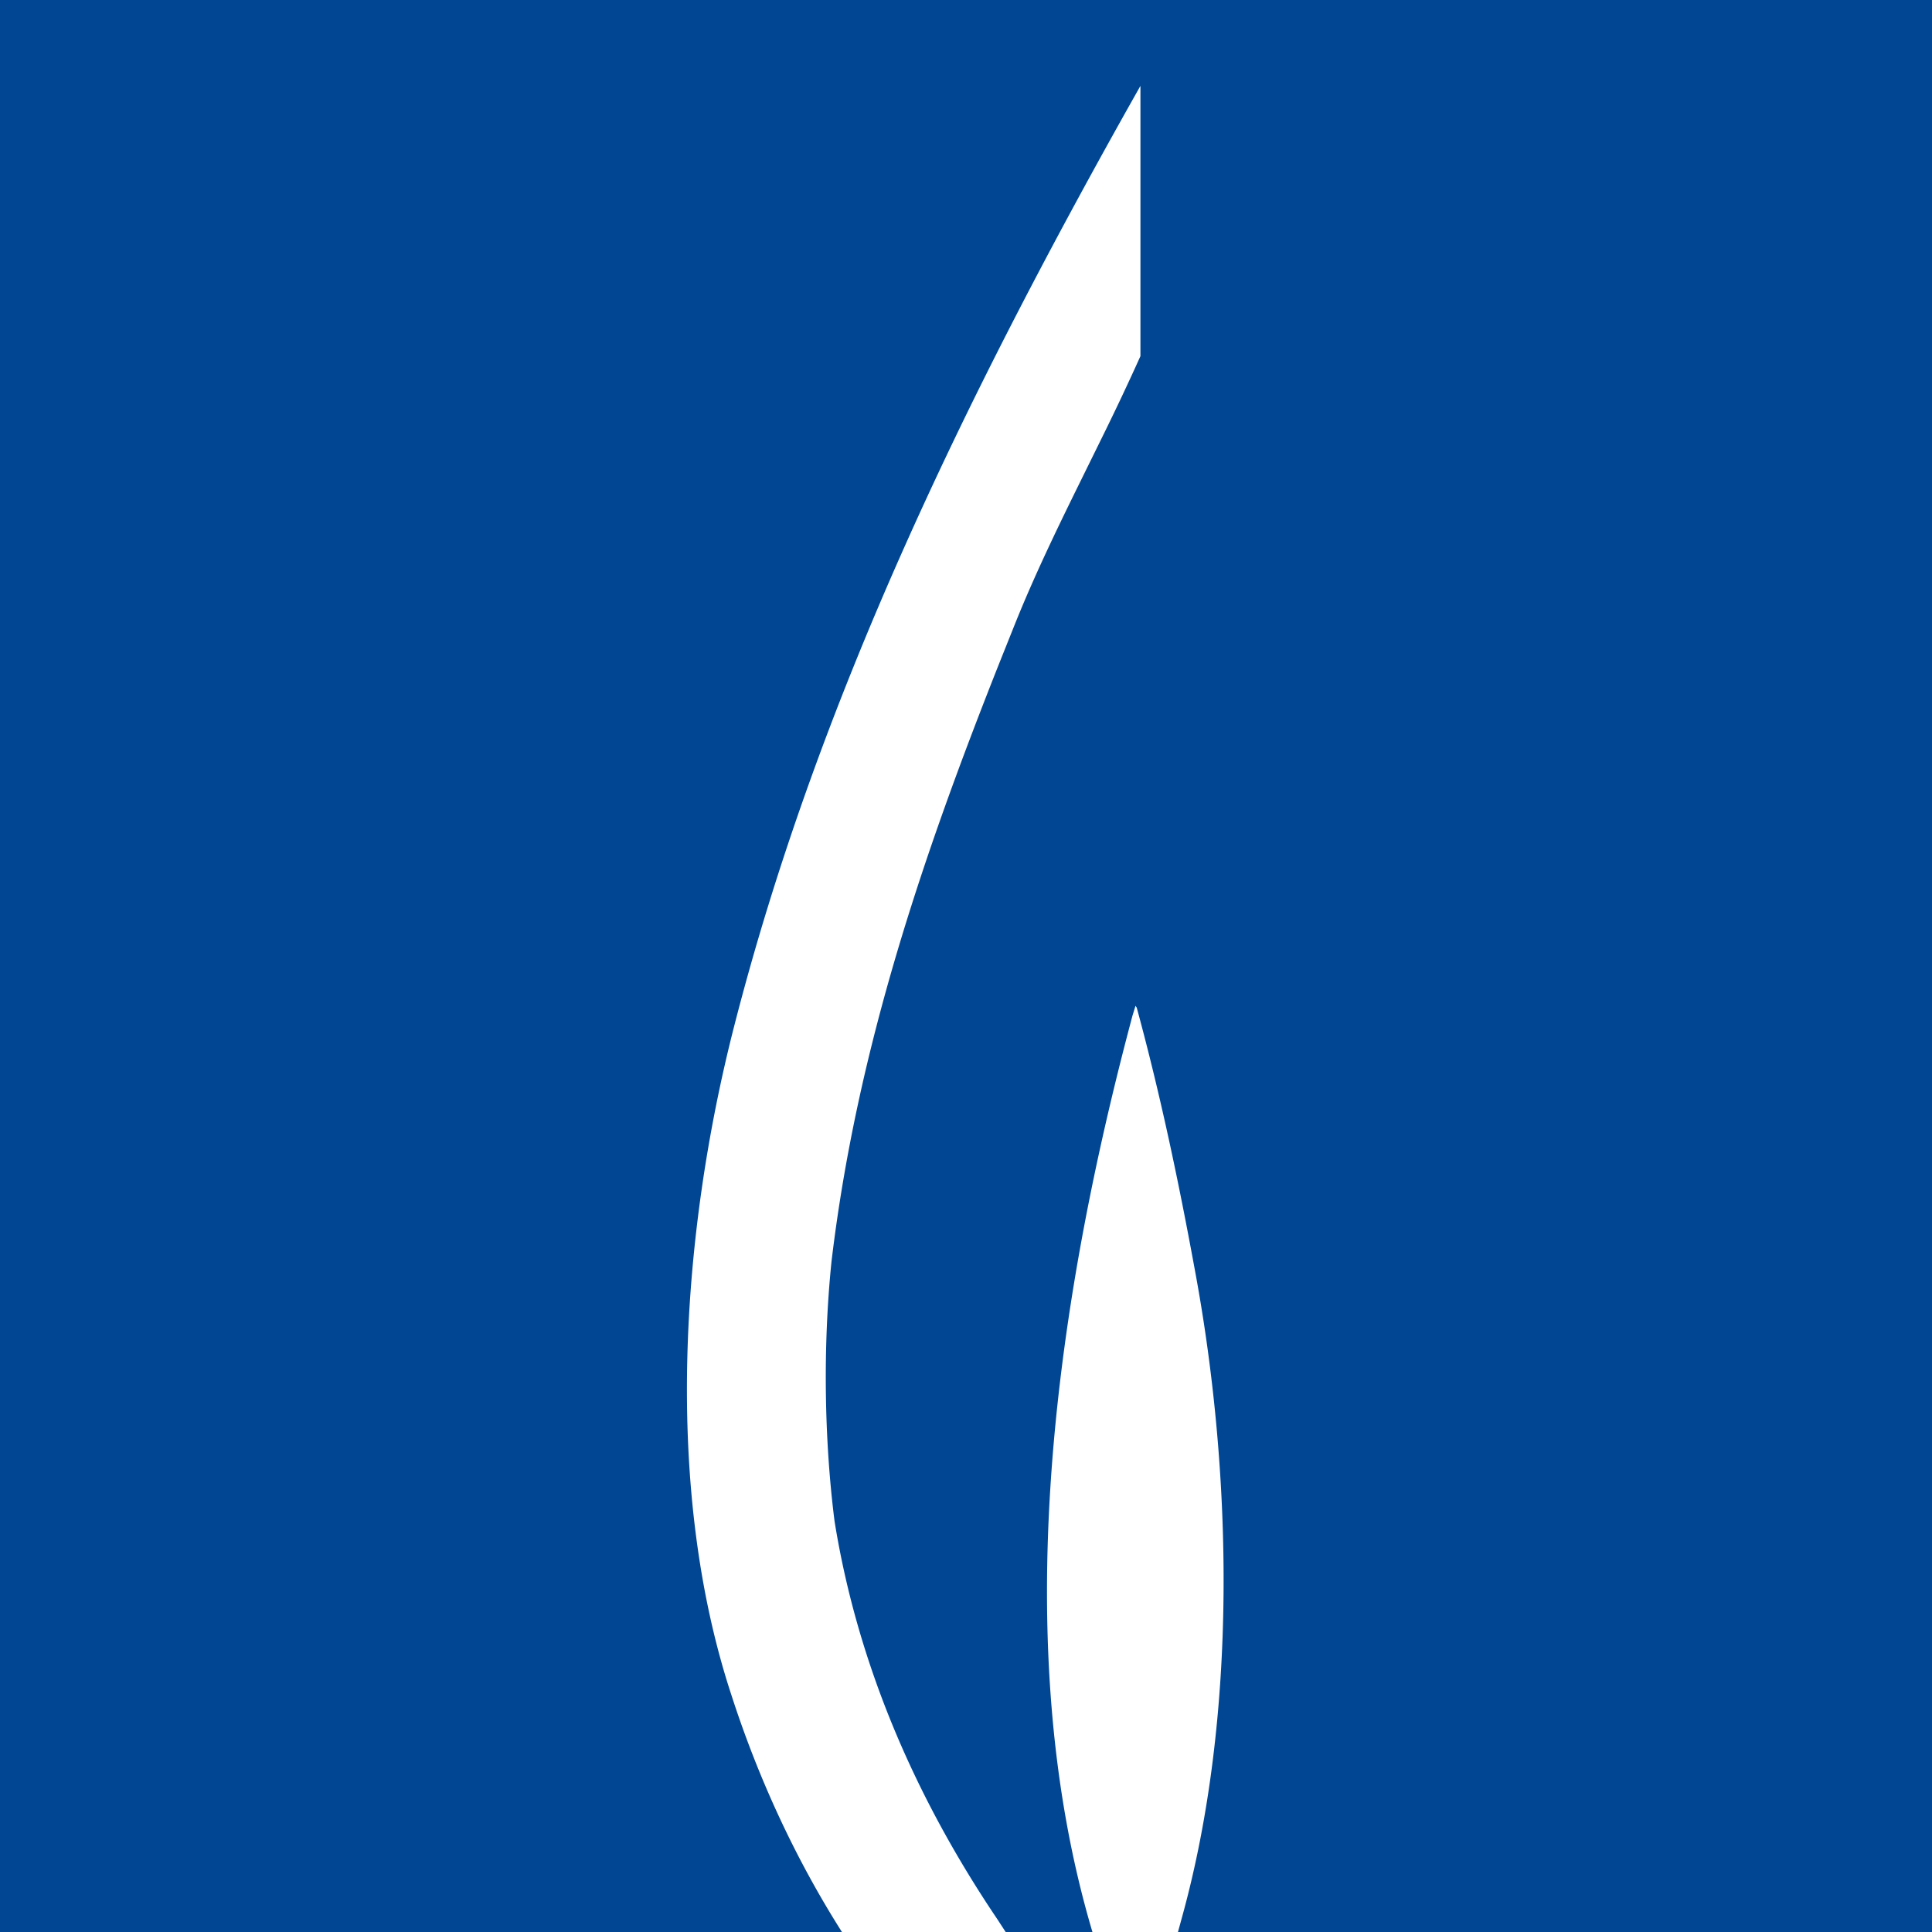<?xml version="1.0" ?>
<svg xmlns="http://www.w3.org/2000/svg" viewBox="0 0 90 90">
	<g fill="none">
		<path fill="#004693" d="M0 0h90v90H0z"/>
		<path d="M39.221 90c-2.207-3.476-3.927-7.245-5.16-11.071-3.154-9.611-2.35-21.413.143-31.14 3.888-15.162 10.778-29.267 18.352-42.777L53.126 4v12.59a117.342 117.342 0 0 1-1.767 3.744l-1.208 2.453c-1.003 2.041-1.985 4.086-2.845 6.218l-.738 1.845c-3.542 8.926-6.654 18.003-7.834 27.922-.401 3.915-.344 8.267.143 12.094 1.082 6.728 3.802 12.937 7.588 18.546l.382.588h4.043c-3.975-13.386-1.74-28.948 1.688-42.016l.175-.663.144-.467.057.088c1.09 4.002 1.95 8.091 2.695 12.152 1.792 9.587 1.998 20.874-.585 30.213l-.19.693H39.222Z" fill="#FFF"/>
	</g>
</svg>